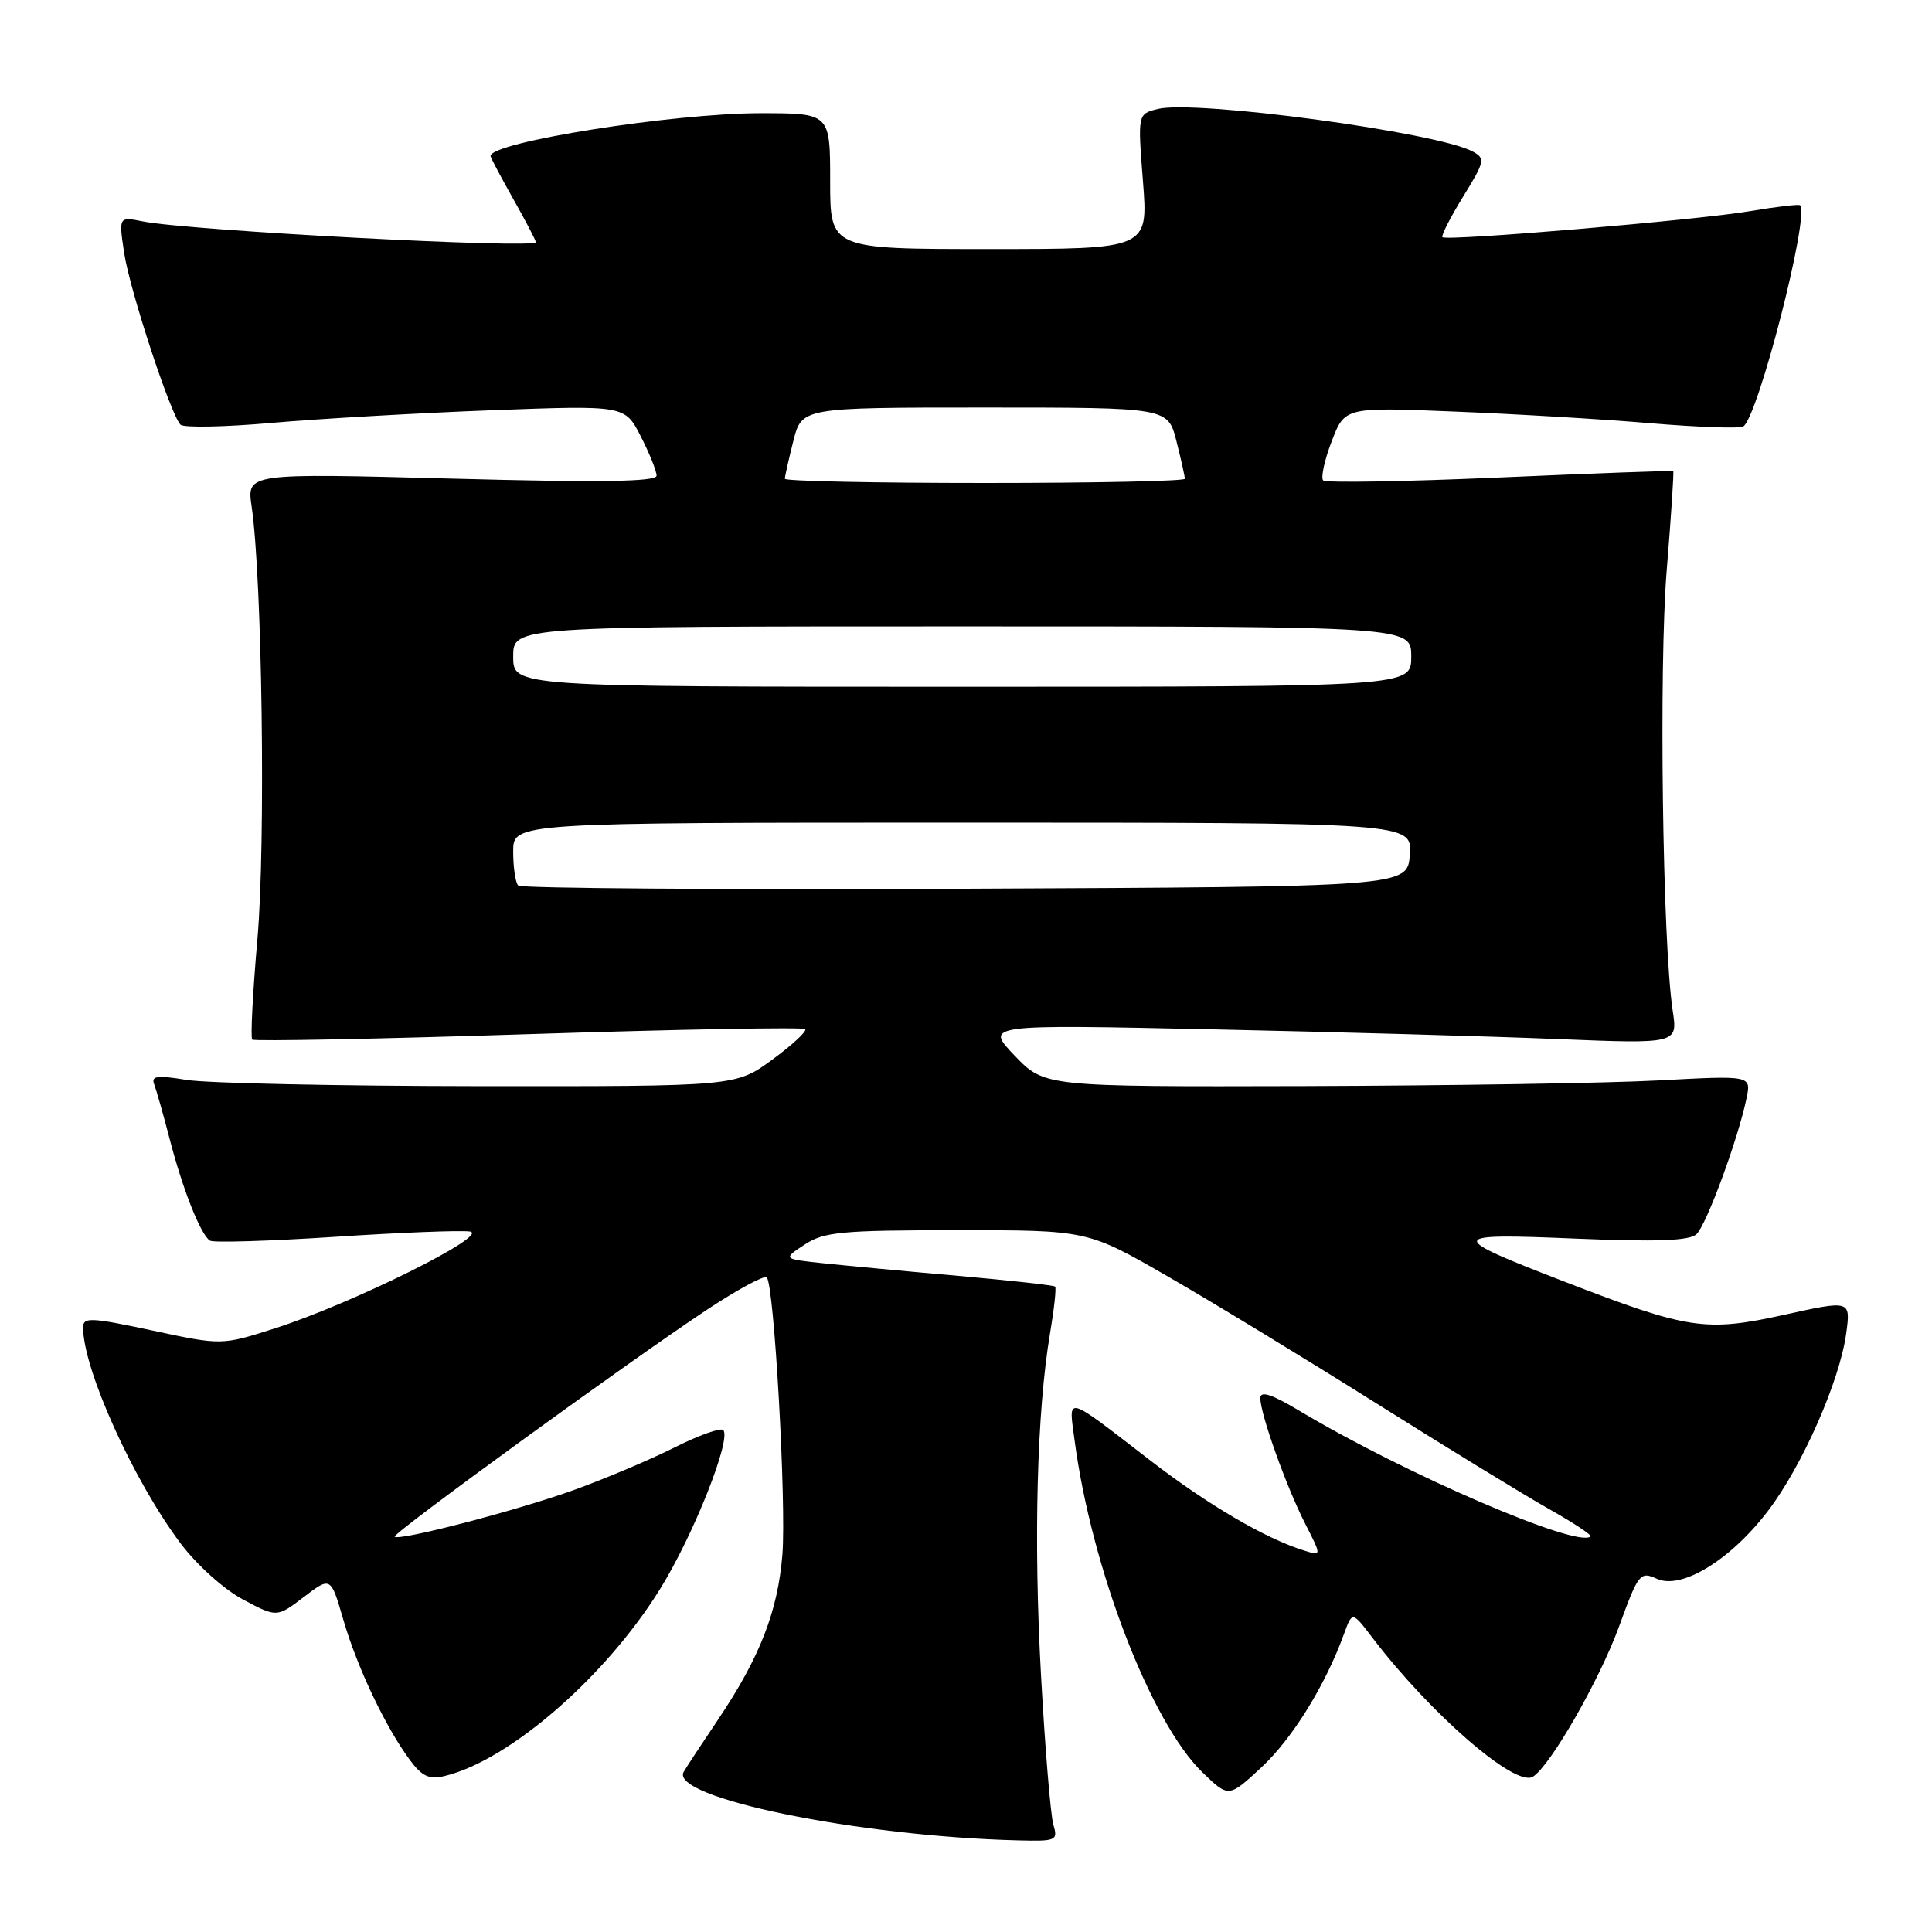 <?xml version="1.0" encoding="UTF-8" standalone="no"?>
<!DOCTYPE svg PUBLIC "-//W3C//DTD SVG 1.1//EN" "http://www.w3.org/Graphics/SVG/1.1/DTD/svg11.dtd" >
<svg xmlns="http://www.w3.org/2000/svg" xmlns:xlink="http://www.w3.org/1999/xlink" version="1.1" viewBox="0 0 256 256">
 <g >
 <path fill="currentColor"
d=" M 139.57 241.75 C 139.21 240.51 138.47 231.62 137.94 222.00 C 136.94 204.04 137.39 186.98 139.14 176.65 C 139.68 173.43 139.98 170.65 139.81 170.48 C 139.64 170.31 133.87 169.67 127.00 169.06 C 120.12 168.46 112.08 167.70 109.11 167.39 C 103.72 166.82 103.72 166.82 106.61 164.92 C 109.17 163.23 111.47 163.01 126.80 163.01 C 144.11 163.00 144.11 163.00 154.80 169.17 C 160.69 172.56 173.15 180.15 182.50 186.03 C 191.85 191.91 202.11 198.18 205.30 199.98 C 208.48 201.77 210.94 203.40 210.75 203.58 C 209.13 205.20 186.14 195.29 172.25 186.98 C 168.51 184.74 167.00 184.24 167.00 185.26 C 167.00 187.37 170.43 196.96 172.94 201.89 C 175.13 206.18 175.13 206.18 172.82 205.46 C 167.71 203.88 160.09 199.42 152.50 193.58 C 140.92 184.66 141.59 184.84 142.39 190.86 C 144.64 207.84 152.51 228.26 159.34 234.86 C 162.81 238.21 162.81 238.21 167.16 234.17 C 171.24 230.37 175.62 223.31 178.09 216.50 C 179.18 213.50 179.18 213.50 181.84 216.99 C 189.54 227.10 200.79 236.86 203.11 235.43 C 205.41 234.01 211.91 222.68 214.51 215.58 C 217.10 208.46 217.32 208.19 219.55 209.20 C 222.82 210.69 229.37 206.67 234.33 200.12 C 238.84 194.17 243.77 182.97 244.63 176.70 C 245.23 172.27 245.23 172.27 236.37 174.23 C 226.01 176.51 223.69 176.16 207.44 169.88 C 191.56 163.75 191.64 163.40 208.73 164.12 C 219.52 164.57 223.85 164.41 224.79 163.54 C 226.11 162.32 230.32 150.89 231.43 145.50 C 232.05 142.50 232.05 142.50 219.78 143.16 C 213.02 143.52 191.95 143.85 172.95 143.91 C 138.41 144.00 138.41 144.00 134.45 139.88 C 130.50 135.75 130.50 135.75 160.50 136.39 C 177.00 136.74 197.66 137.32 206.40 137.68 C 222.31 138.32 222.31 138.32 221.64 133.91 C 220.29 125.01 219.80 88.27 220.85 75.54 C 221.43 68.41 221.82 62.51 221.71 62.43 C 221.59 62.34 211.25 62.72 198.72 63.27 C 186.19 63.82 175.66 64.00 175.33 63.66 C 174.99 63.32 175.49 61.00 176.45 58.49 C 178.19 53.94 178.19 53.94 192.84 54.54 C 200.90 54.86 212.59 55.56 218.81 56.09 C 225.04 56.61 230.51 56.80 230.99 56.51 C 232.94 55.30 239.82 28.55 238.52 27.20 C 238.36 27.04 235.37 27.39 231.87 27.98 C 224.97 29.16 191.73 31.97 191.13 31.43 C 190.93 31.25 192.16 28.84 193.86 26.07 C 196.77 21.35 196.84 20.99 195.11 20.06 C 190.36 17.52 158.33 13.20 153.40 14.44 C 150.75 15.10 150.75 15.10 151.45 24.05 C 152.15 33.00 152.15 33.00 131.08 33.00 C 110.00 33.00 110.00 33.00 110.00 24.00 C 110.00 15.00 110.00 15.00 100.75 15.00 C 89.13 15.01 65.00 18.84 65.00 20.67 C 65.00 20.87 66.35 23.42 68.00 26.35 C 69.65 29.27 71.00 31.85 71.00 32.09 C 71.00 32.99 25.03 30.56 18.94 29.34 C 15.73 28.70 15.73 28.70 16.45 33.51 C 17.18 38.40 22.58 54.86 23.91 56.27 C 24.31 56.69 29.78 56.59 36.07 56.03 C 42.36 55.48 55.44 54.73 65.15 54.36 C 82.80 53.70 82.80 53.70 84.90 57.81 C 86.06 60.07 87.00 62.42 87.00 63.03 C 87.00 63.84 79.56 63.95 59.85 63.42 C 32.70 62.70 32.70 62.70 33.34 67.10 C 34.74 76.60 35.22 111.82 34.11 124.41 C 33.49 131.51 33.18 137.51 33.42 137.75 C 33.66 137.99 50.13 137.67 70.03 137.03 C 89.92 136.39 106.42 136.09 106.69 136.36 C 106.96 136.63 105.00 138.45 102.34 140.40 C 97.50 143.95 97.50 143.95 63.50 143.92 C 44.80 143.90 27.34 143.53 24.70 143.09 C 20.81 142.45 20.00 142.56 20.43 143.68 C 20.72 144.44 21.64 147.68 22.47 150.88 C 24.21 157.62 26.60 163.63 27.82 164.39 C 28.28 164.68 35.71 164.45 44.33 163.89 C 52.94 163.32 61.01 163.00 62.25 163.18 C 65.09 163.58 46.76 172.70 36.44 176.01 C 29.38 178.27 29.38 178.27 20.19 176.30 C 11.98 174.55 11.00 174.51 11.01 175.92 C 11.03 181.48 17.69 196.21 23.96 204.55 C 26.10 207.38 29.71 210.63 32.23 211.96 C 36.69 214.33 36.69 214.33 40.26 211.61 C 43.83 208.89 43.83 208.89 45.50 214.65 C 47.33 220.94 51.07 228.82 54.29 233.18 C 55.92 235.39 56.87 235.83 58.92 235.33 C 67.49 233.28 80.28 222.17 87.49 210.51 C 91.91 203.38 96.96 190.63 95.83 189.49 C 95.48 189.15 92.57 190.19 89.35 191.81 C 86.13 193.43 80.12 195.96 76.00 197.45 C 68.43 200.17 52.88 204.22 52.29 203.62 C 51.90 203.24 83.57 180.22 93.76 173.49 C 97.76 170.85 101.28 168.95 101.60 169.26 C 102.58 170.25 104.21 199.17 103.67 206.00 C 103.07 213.47 100.69 219.59 95.21 227.76 C 93.08 230.92 91.01 234.07 90.60 234.77 C 88.61 238.17 113.70 243.33 134.87 243.86 C 139.99 243.99 140.20 243.90 139.57 241.75 Z  M 68.67 117.34 C 68.30 116.97 68.00 114.94 68.00 112.83 C 68.00 109.00 68.00 109.00 127.56 109.00 C 187.11 109.00 187.11 109.00 186.81 113.25 C 186.50 117.50 186.50 117.50 127.92 117.76 C 95.71 117.90 69.05 117.71 68.67 117.34 Z  M 68.00 87.00 C 68.00 83.00 68.00 83.00 127.50 83.00 C 187.00 83.00 187.00 83.00 187.00 87.00 C 187.00 91.00 187.00 91.00 127.50 91.00 C 68.00 91.00 68.00 91.00 68.00 87.00 Z  M 104.00 63.44 C 104.00 63.14 104.50 60.89 105.12 58.44 C 106.24 54.00 106.24 54.00 130.50 54.00 C 154.76 54.00 154.76 54.00 155.88 58.44 C 156.50 60.89 157.00 63.14 157.00 63.44 C 157.00 63.75 145.07 64.00 130.50 64.00 C 115.92 64.00 104.00 63.75 104.00 63.44 Z "/>
</g>
</svg>
